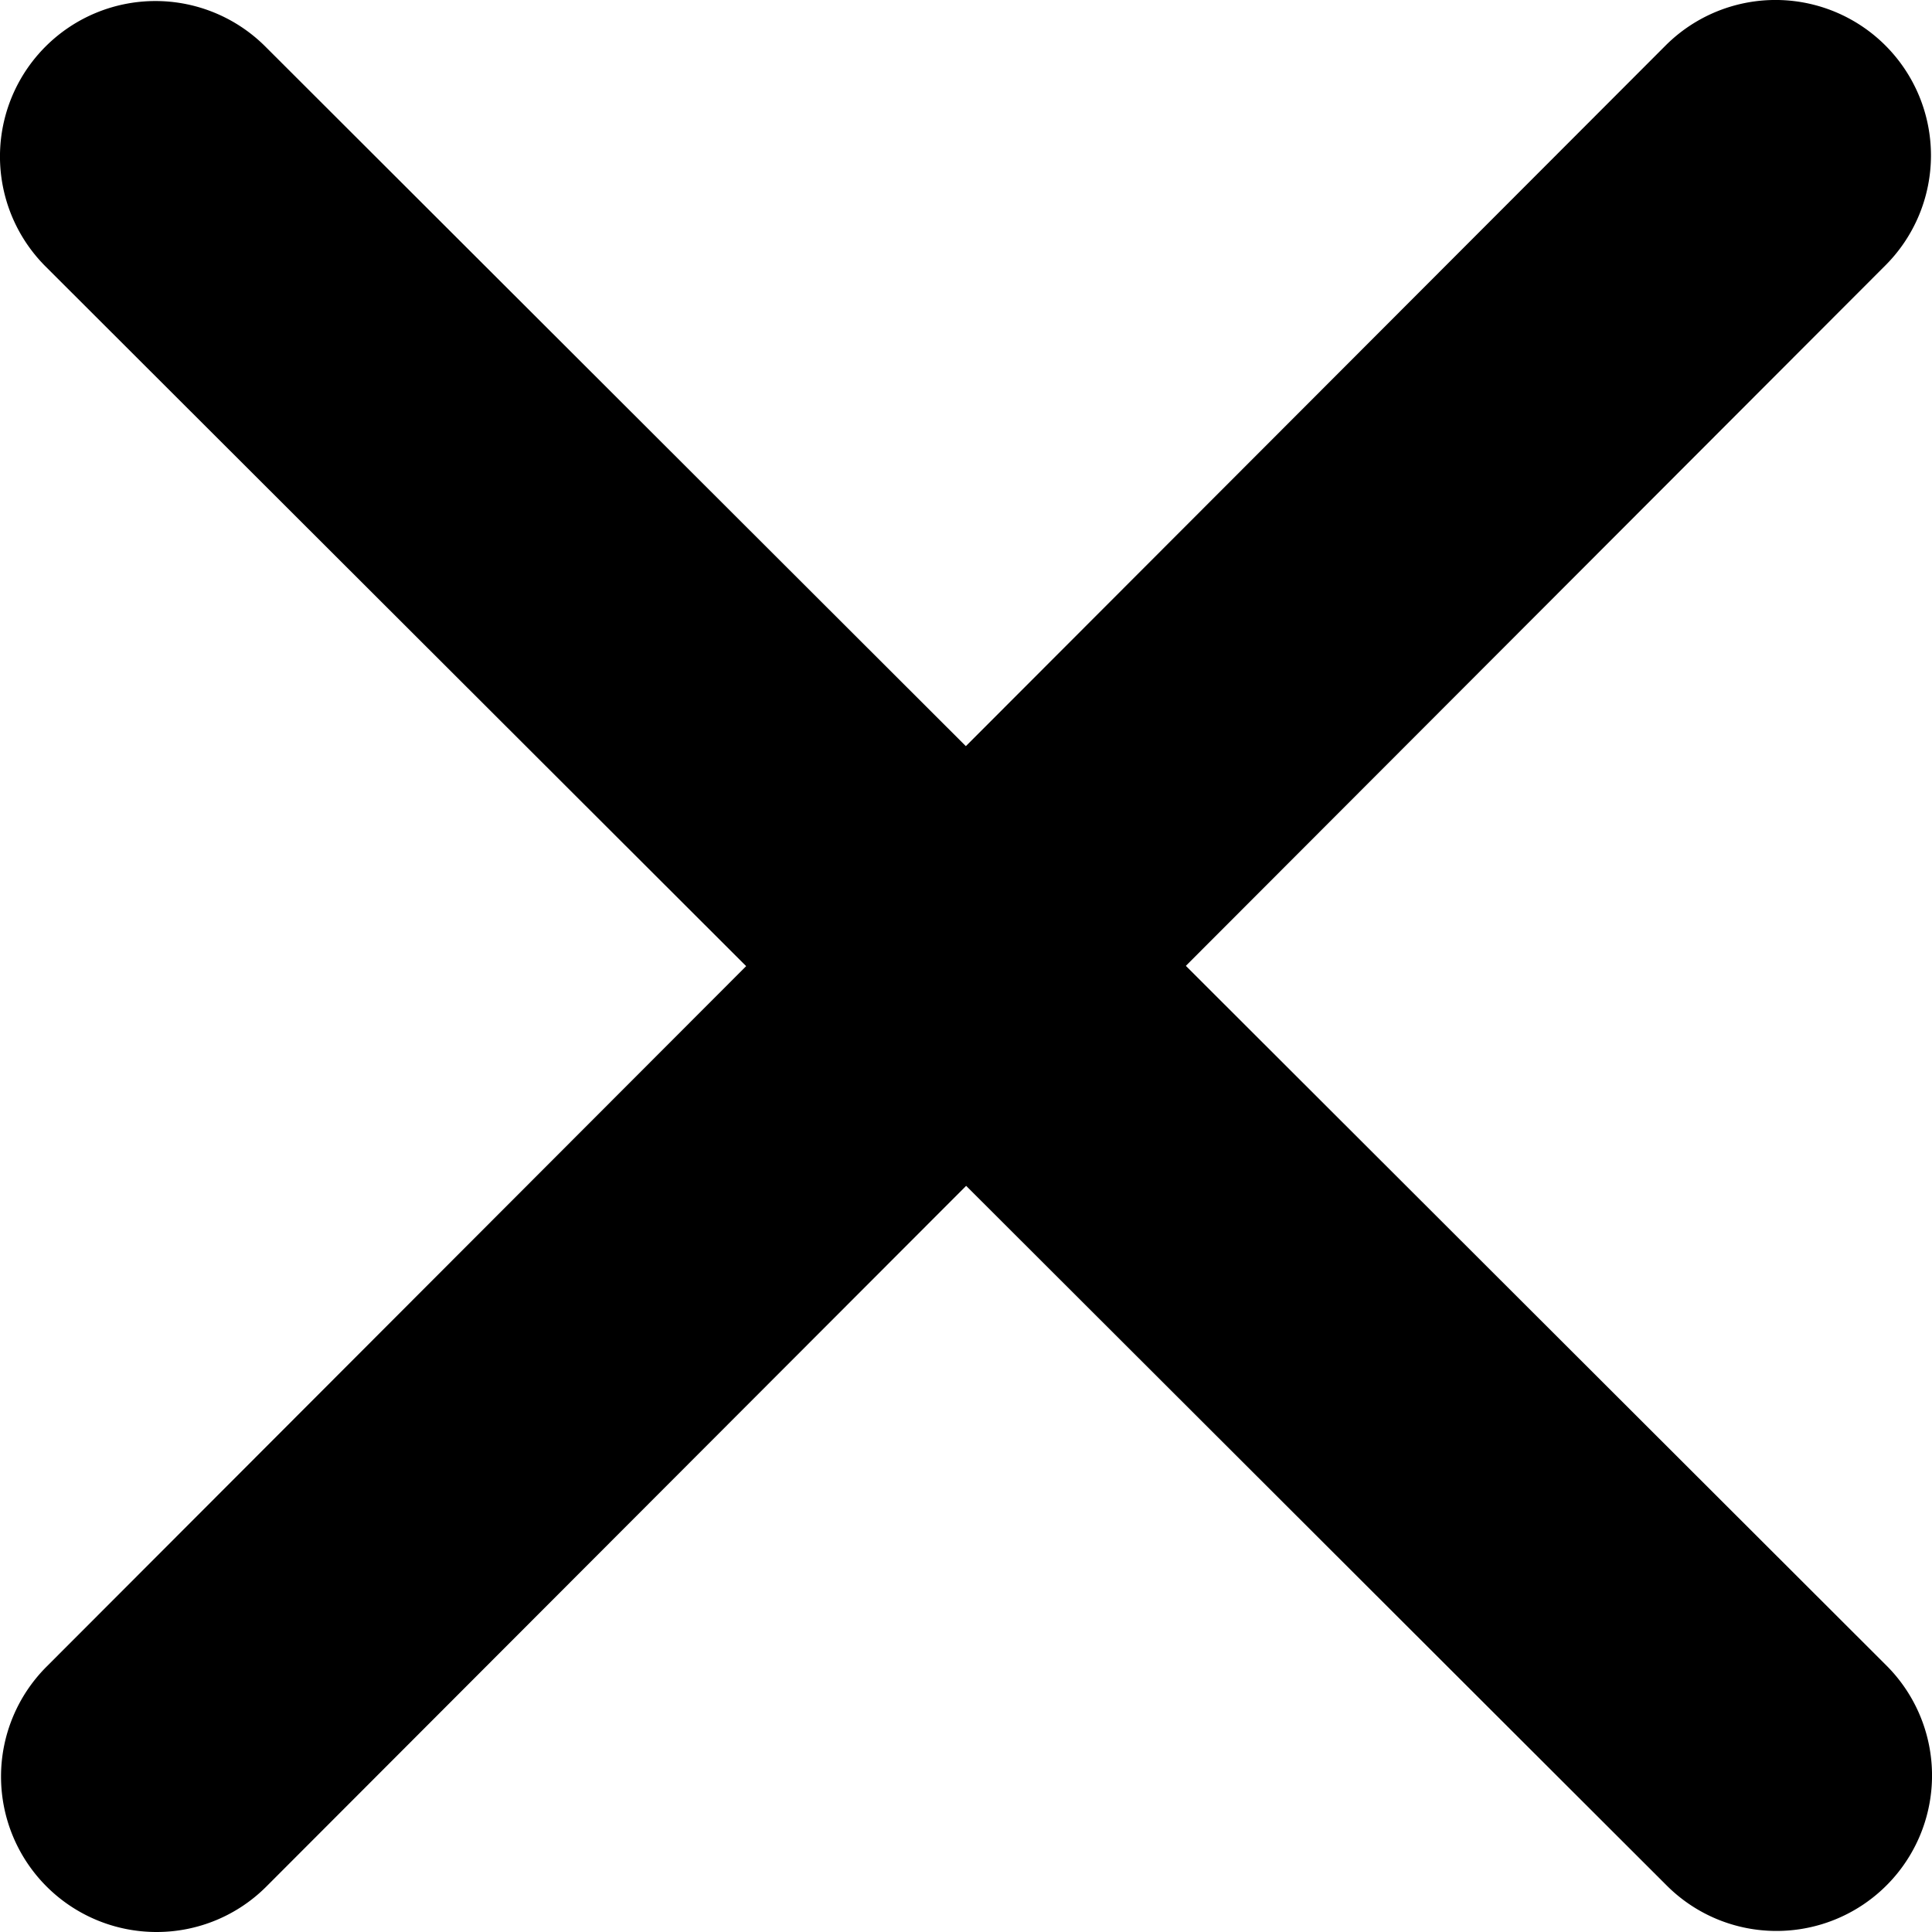<svg xmlns="http://www.w3.org/2000/svg" viewBox="0 0 310.74 310.74"><g id="Layer_2" data-name="Layer 2"><g id="Layer_1-2" data-name="Layer 1"><path d="M25.17,310.74A25,25,0,0,1,7.48,268.07L267.88,7.33a25,25,0,1,1,35.38,35.34L42.86,303.41A24.92,24.92,0,0,1,25.17,310.74Z"/><path d="M285.74,310.57a24.93,24.93,0,0,1-17.67-7.31L7.33,42.86A25,25,0,0,1,42.67,7.48l260.74,260.4a25,25,0,0,1-17.67,42.69Z"/></g></g></svg>